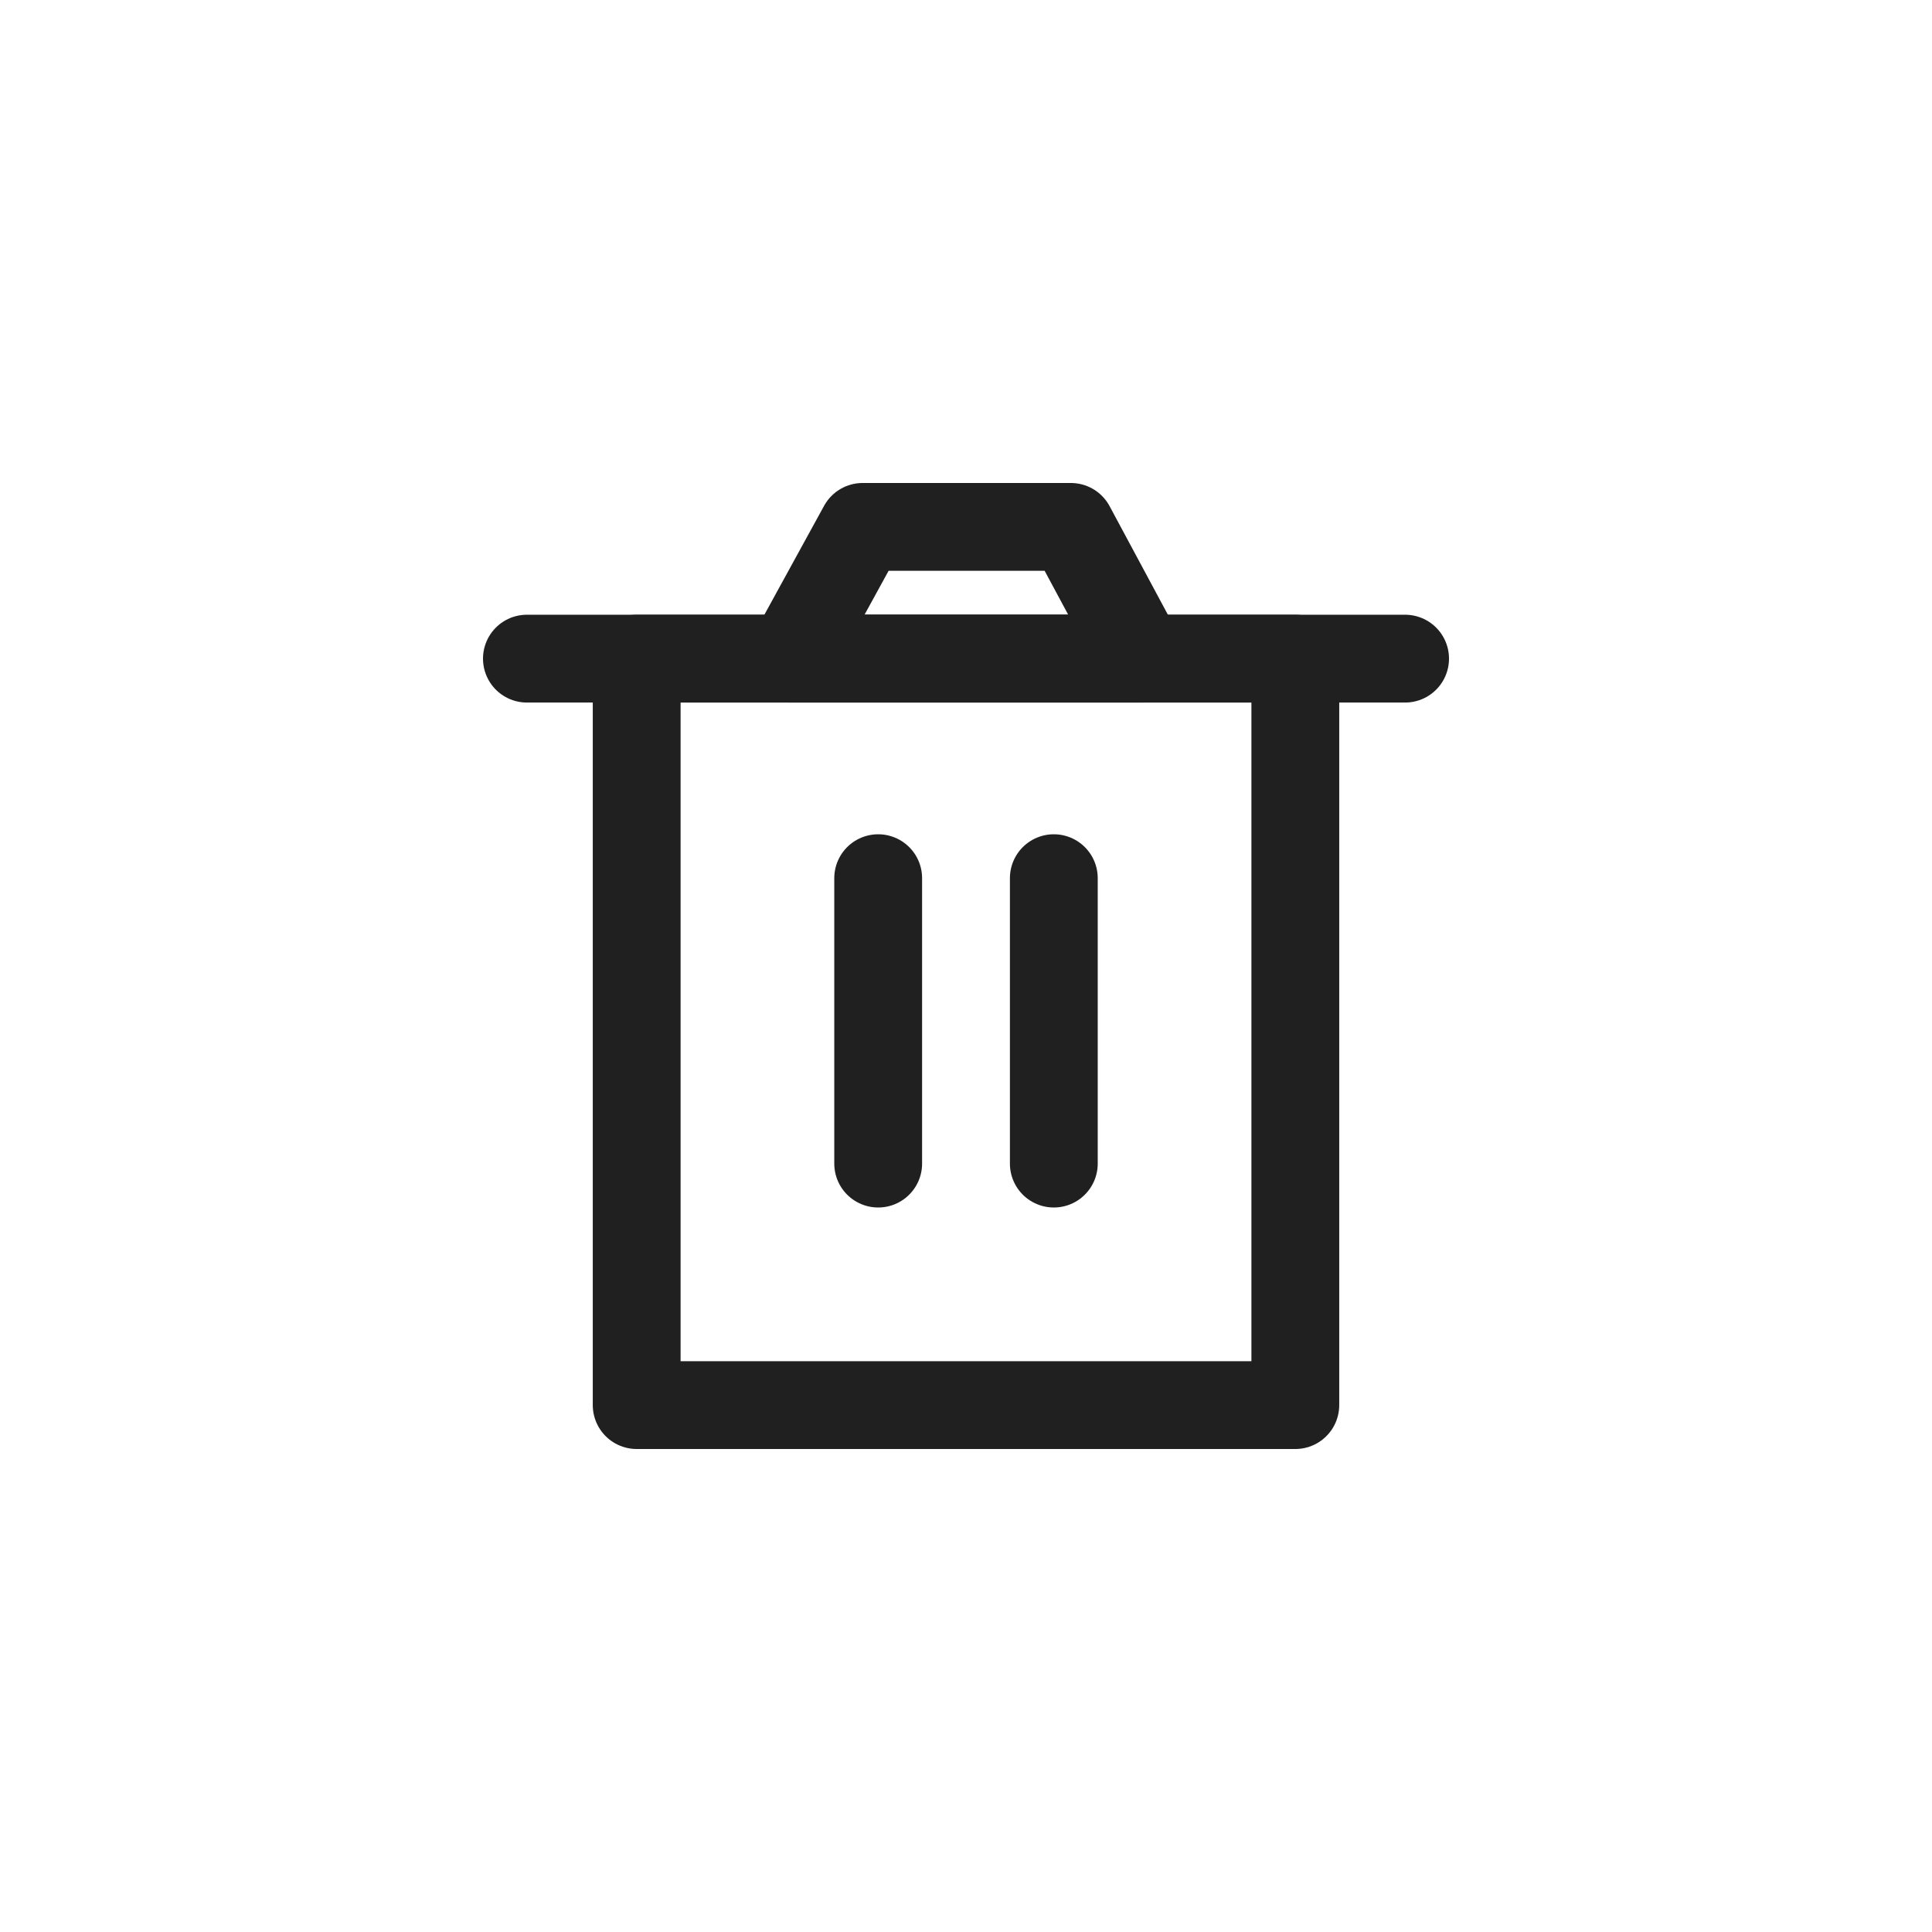 <svg width="44" height="44" viewBox="0 0 44 44" fill="none" xmlns="http://www.w3.org/2000/svg">
<path d="M14.5 15V32H29.5V15H14.5Z" stroke="#202020" stroke-width="2" stroke-linejoin="round"/>
<path d="M20 20V26.5" stroke="#202020" stroke-width="2" stroke-linecap="round" stroke-linejoin="round"/>
<path d="M24 20V26.5" stroke="#202020" stroke-width="2" stroke-linecap="round" stroke-linejoin="round"/>
<path d="M12 15H32" stroke="#202020" stroke-width="2" stroke-linecap="round" stroke-linejoin="round"/>
<path d="M18 15L19.645 12H24.389L26 15H18Z" stroke="#202020" stroke-width="2" stroke-linejoin="round"/>
</svg>
